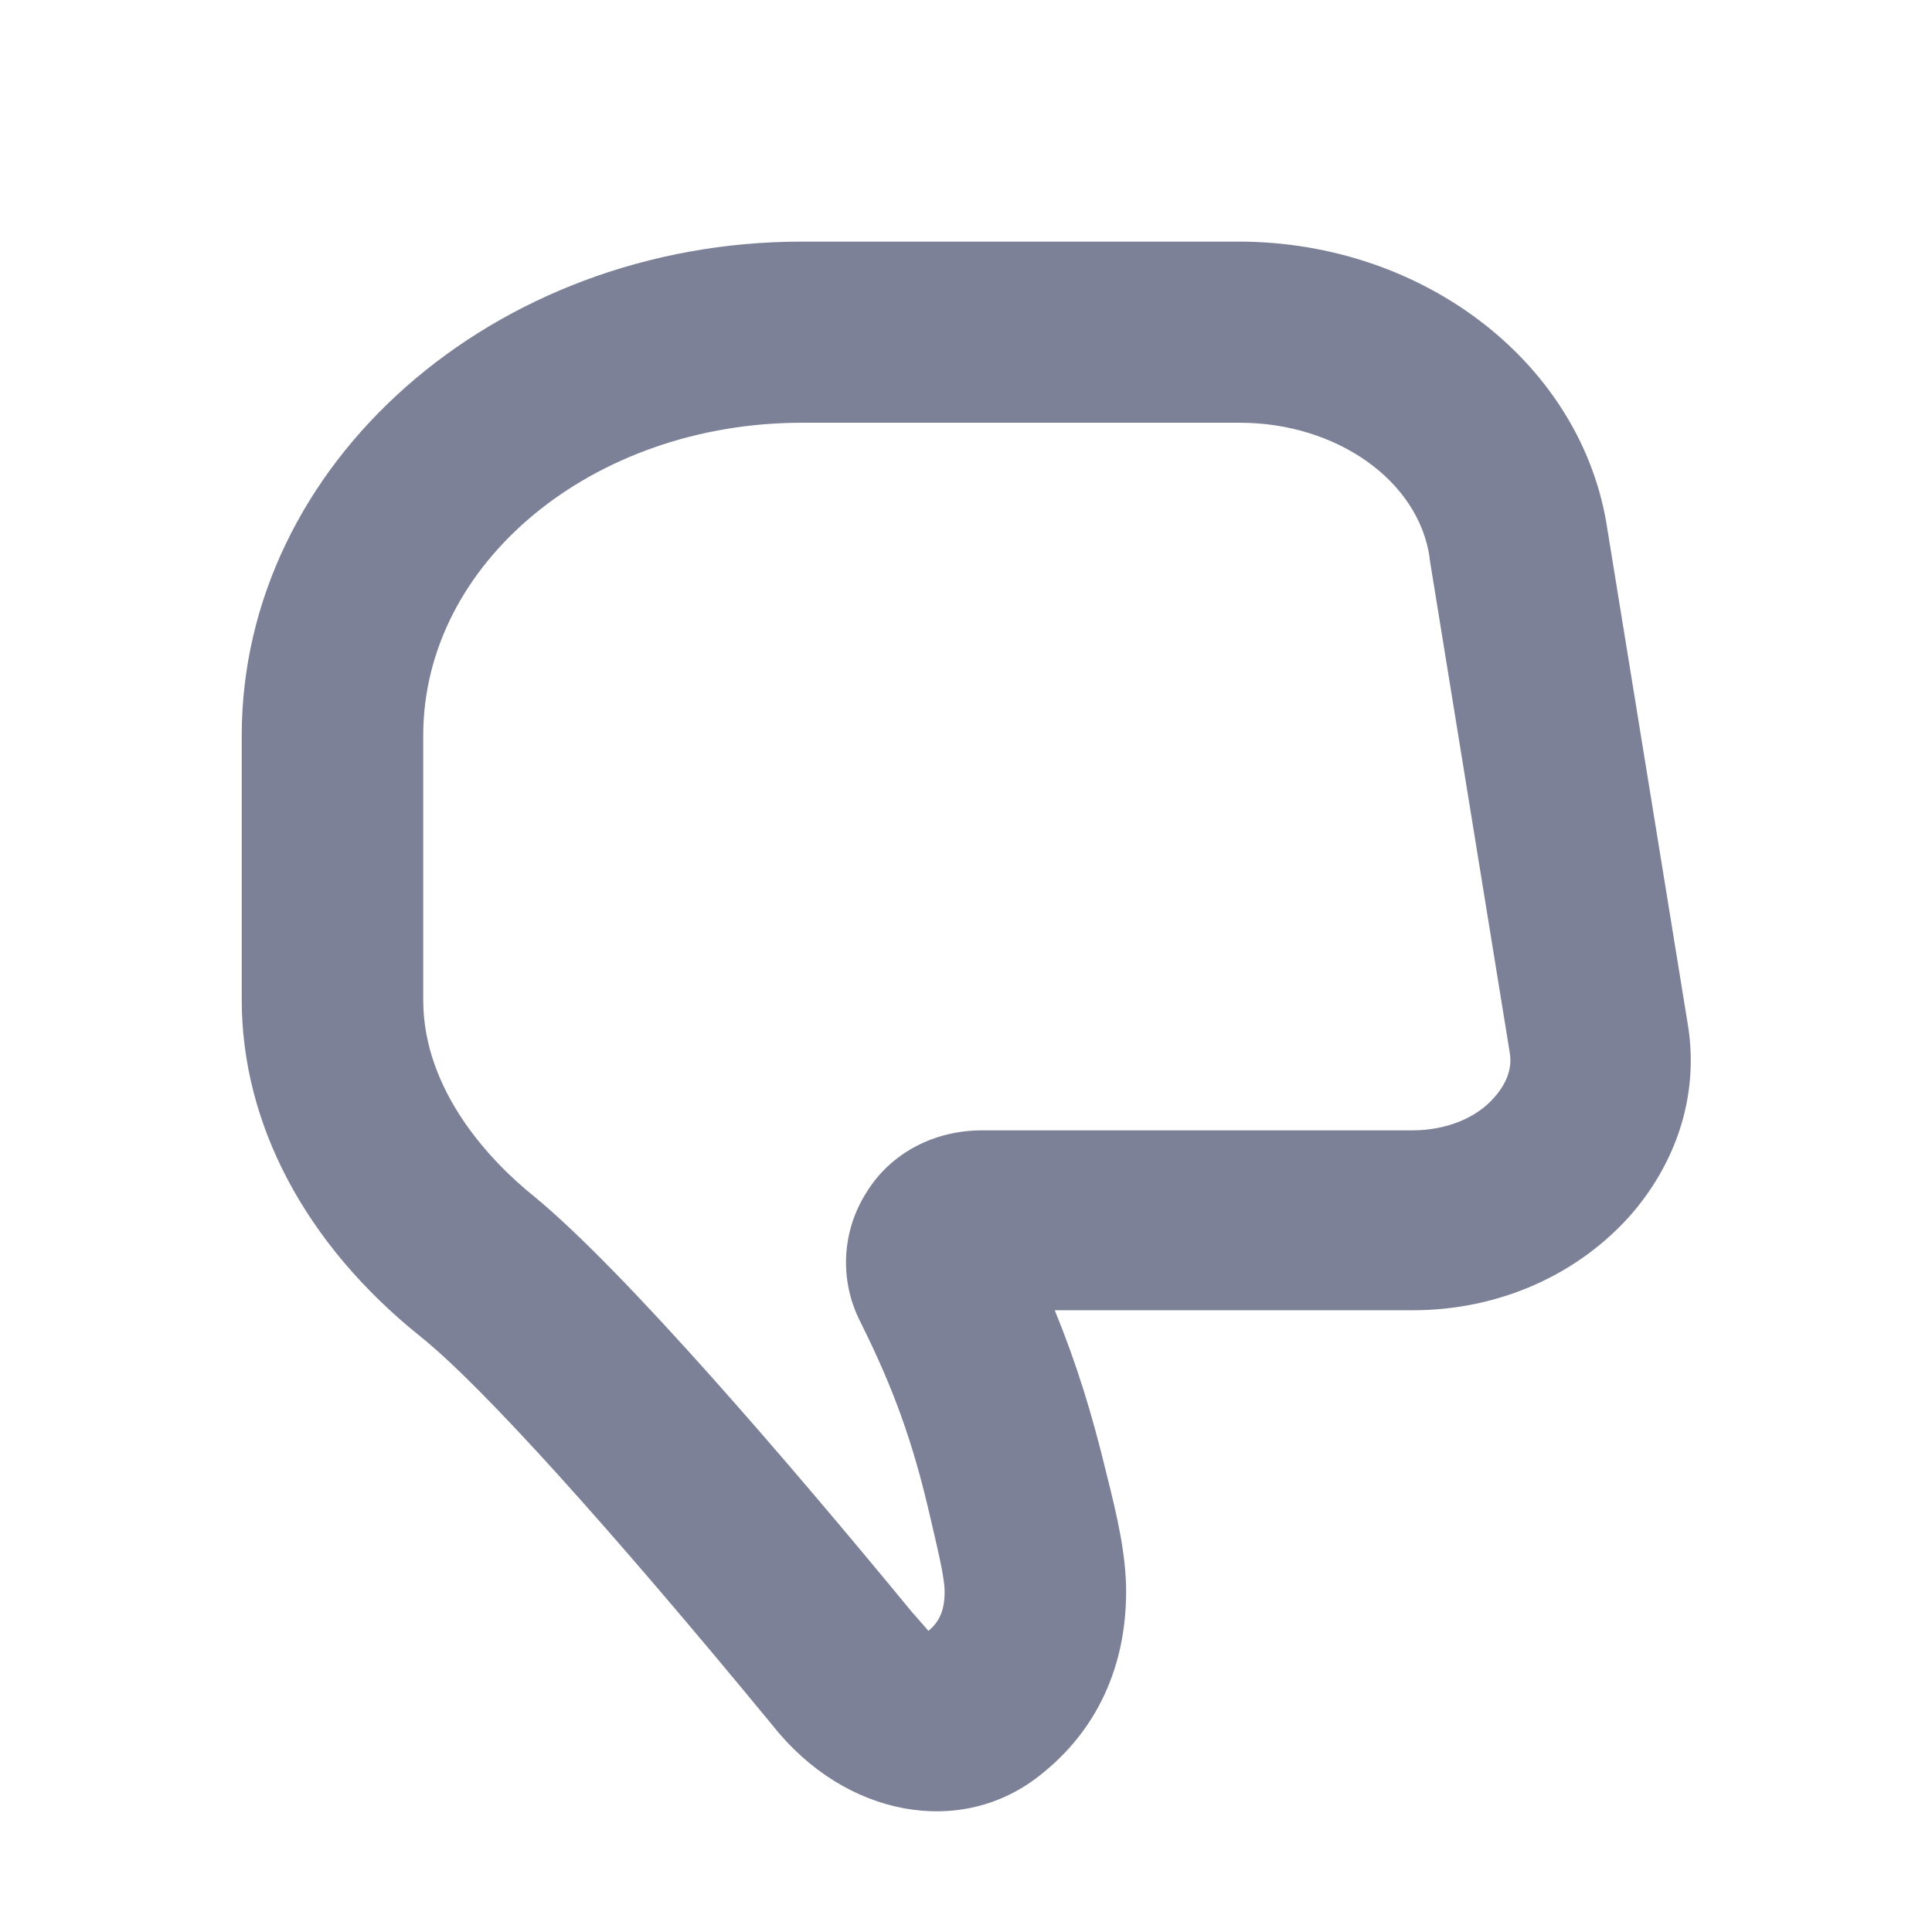 <svg width="16" height="16" viewBox="0 0 16 16" fill="none" xmlns="http://www.w3.org/2000/svg">
<path d="M10.268 2.001H6.641C4.086 2.001 2.002 3.841 2.002 6.091V8.281C2.002 9.301 2.523 10.301 3.485 11.071C3.996 11.481 5.058 12.661 6.4 14.291C7.002 15.051 7.963 15.221 8.614 14.701C9.085 14.331 9.326 13.801 9.326 13.181C9.326 12.881 9.256 12.571 9.165 12.211C9.045 11.711 8.915 11.291 8.735 10.851H11.7C12.421 10.851 13.083 10.551 13.523 10.041C13.904 9.591 14.074 9.031 13.974 8.461L13.313 4.391C13.113 3.021 11.8 2.001 10.258 2.001H10.268ZM7.693 13.511C7.693 13.511 7.633 13.441 7.553 13.351C6.541 12.121 5.178 10.531 4.427 9.911C4.076 9.631 3.505 9.041 3.505 8.281V6.091C3.505 4.661 4.908 3.501 6.641 3.501H10.268C11.069 3.501 11.75 3.981 11.84 4.621C11.84 4.621 11.84 4.621 11.84 4.631L12.502 8.711C12.532 8.871 12.451 9.001 12.381 9.081C12.231 9.261 11.971 9.361 11.7 9.361H8.134C7.733 9.361 7.372 9.551 7.172 9.881C6.971 10.201 6.951 10.601 7.122 10.941C7.402 11.501 7.563 11.951 7.703 12.561C7.763 12.821 7.823 13.061 7.823 13.181C7.823 13.331 7.783 13.431 7.683 13.511H7.693Z" fill="#7D8198"/>
</svg>
